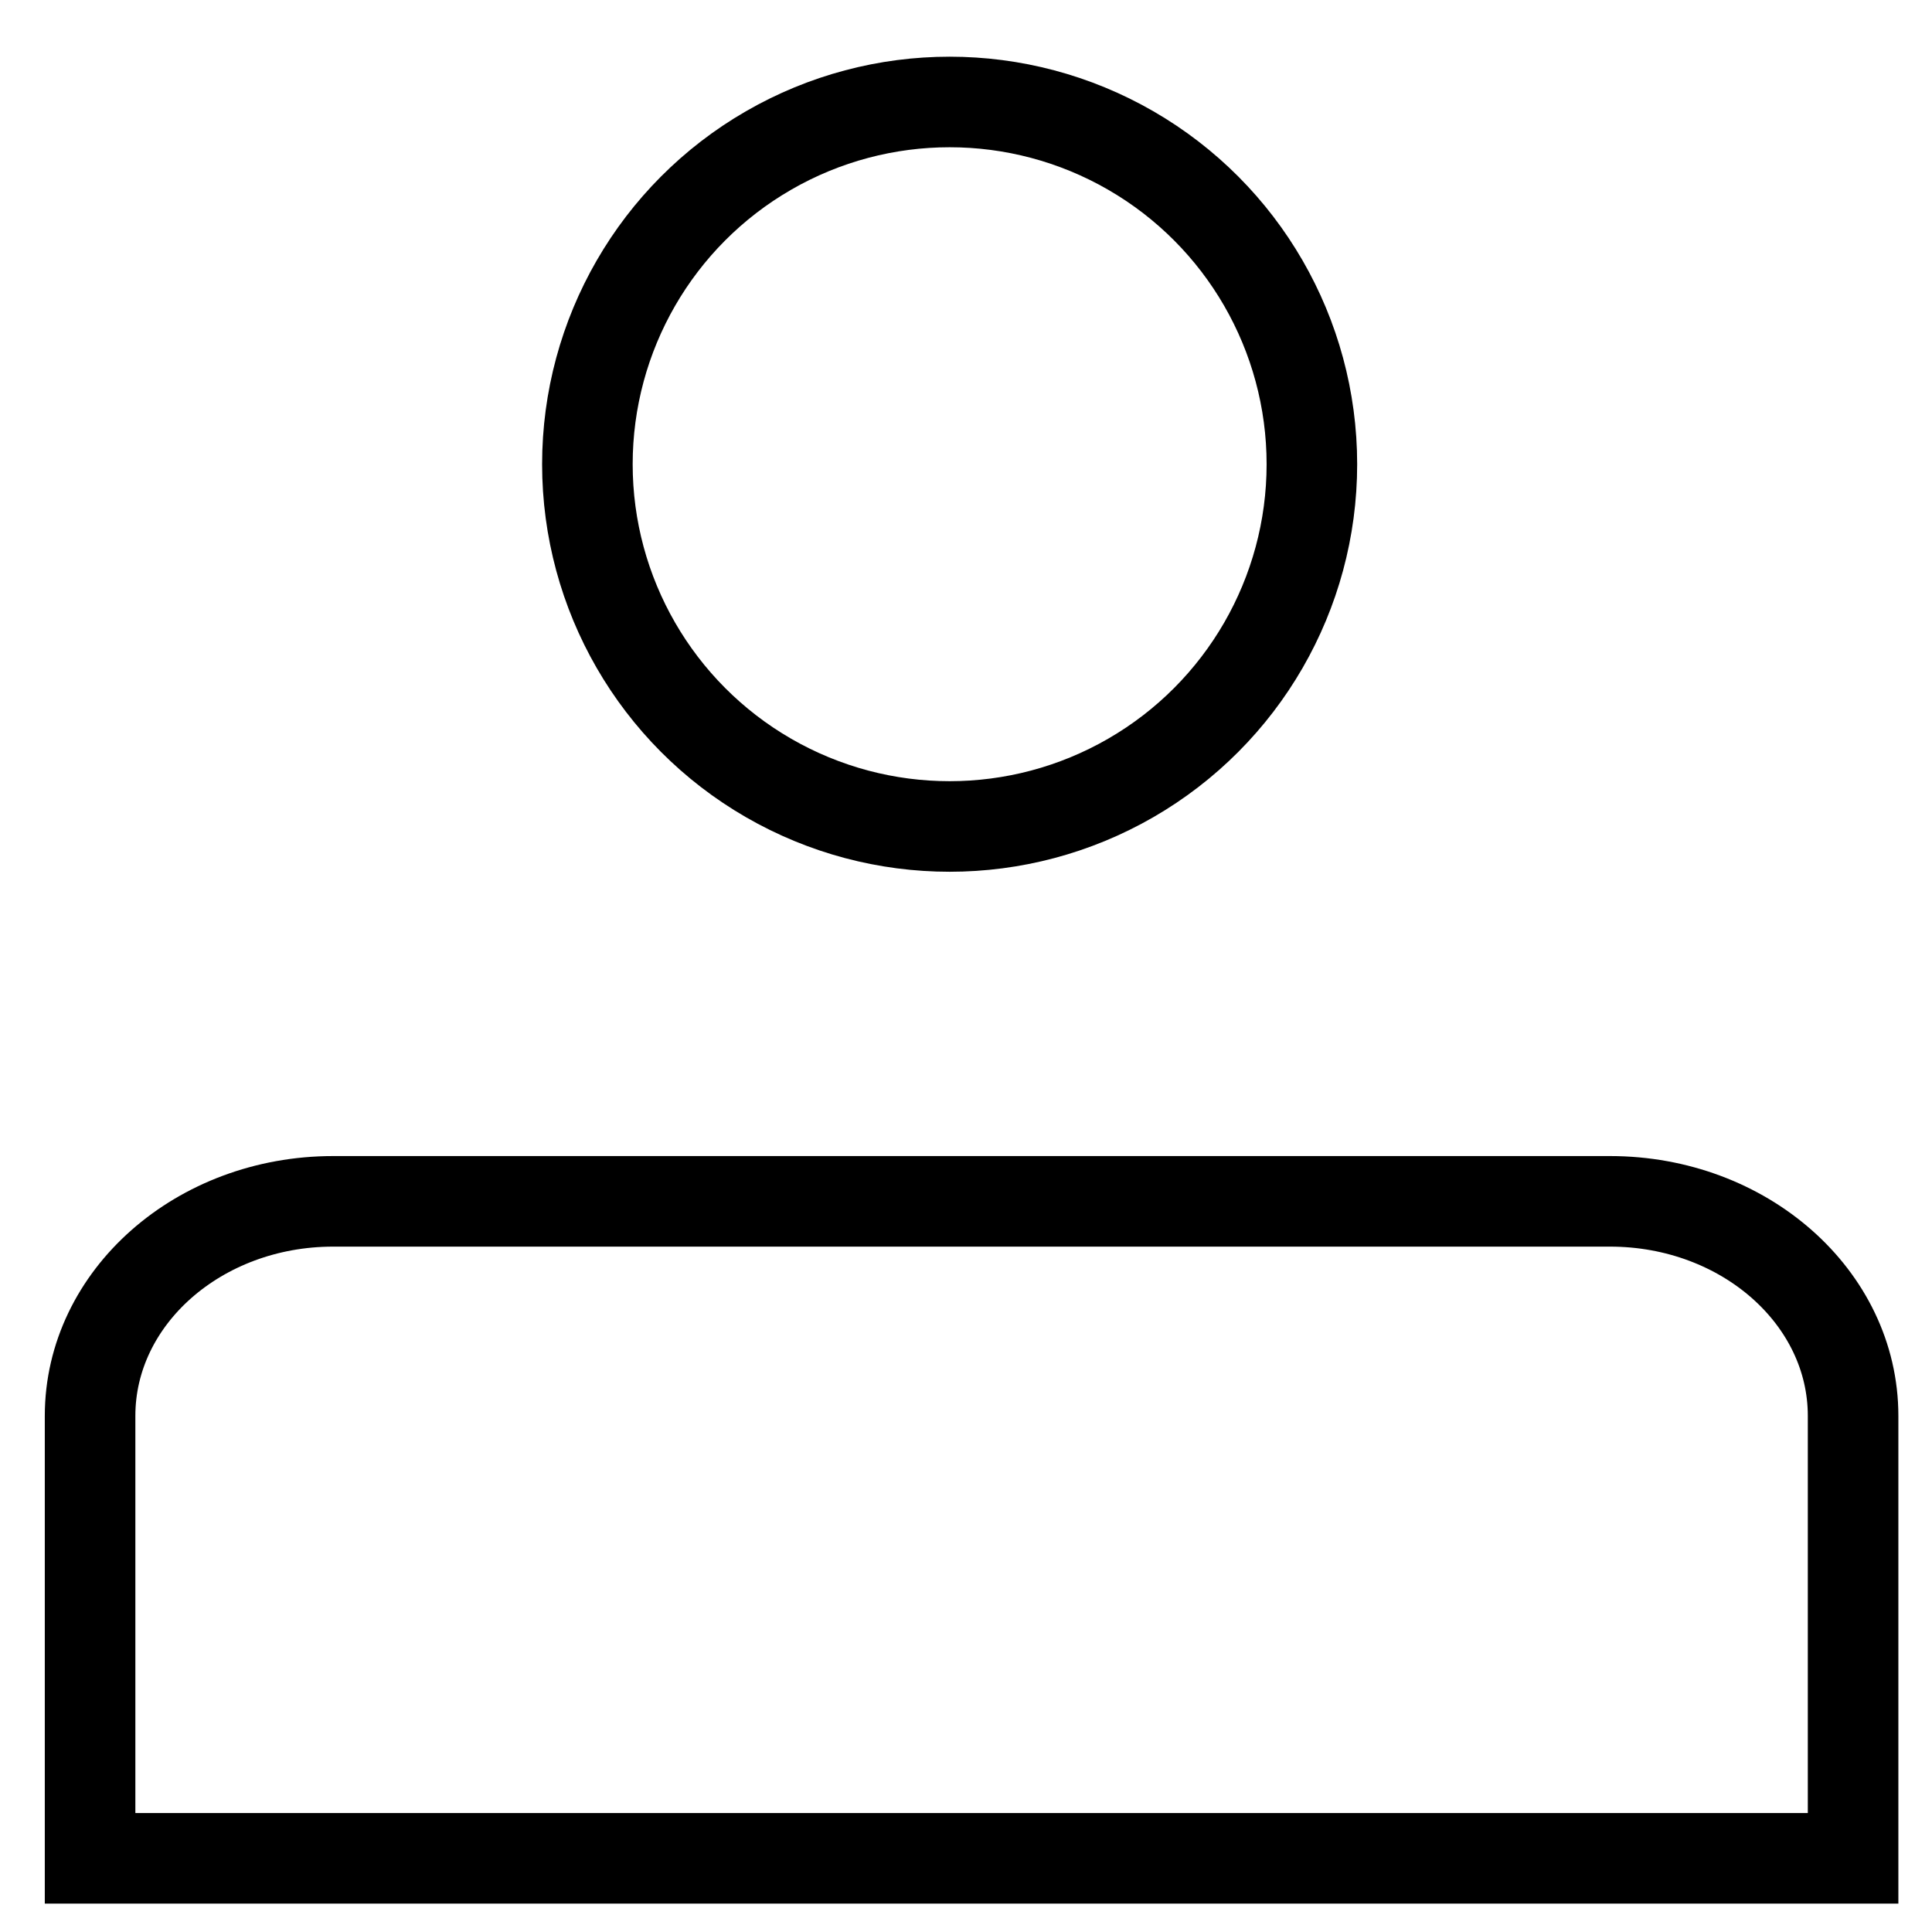 <?xml version="1.0" encoding="UTF-8"?>
<svg width="32px" height="32px" viewBox="0 0 32 32" version="1.1" xmlns="http://www.w3.org/2000/svg" xmlns:xlink="http://www.w3.org/1999/xlink">
    <g stroke="currentColor" stroke-width="1" fill="none" fill-rule="evenodd">
        <g transform="translate(-234, -521)" stroke-width="1.5">
            <g transform="translate(235, 522)">
                <path d="M0.492,29.78 L29.693,29.78 L29.693,22.451 C29.693,20.489 27.89,18.898 25.667,18.898 L4.518,18.898 C2.295,18.898 0.492,20.489 0.492,22.451 L0.492,29.78 Z"></path>
                <circle cx="14.729" cy="6.689" r="6"></circle>
            </g>
        </g>
    </g>
</svg>
